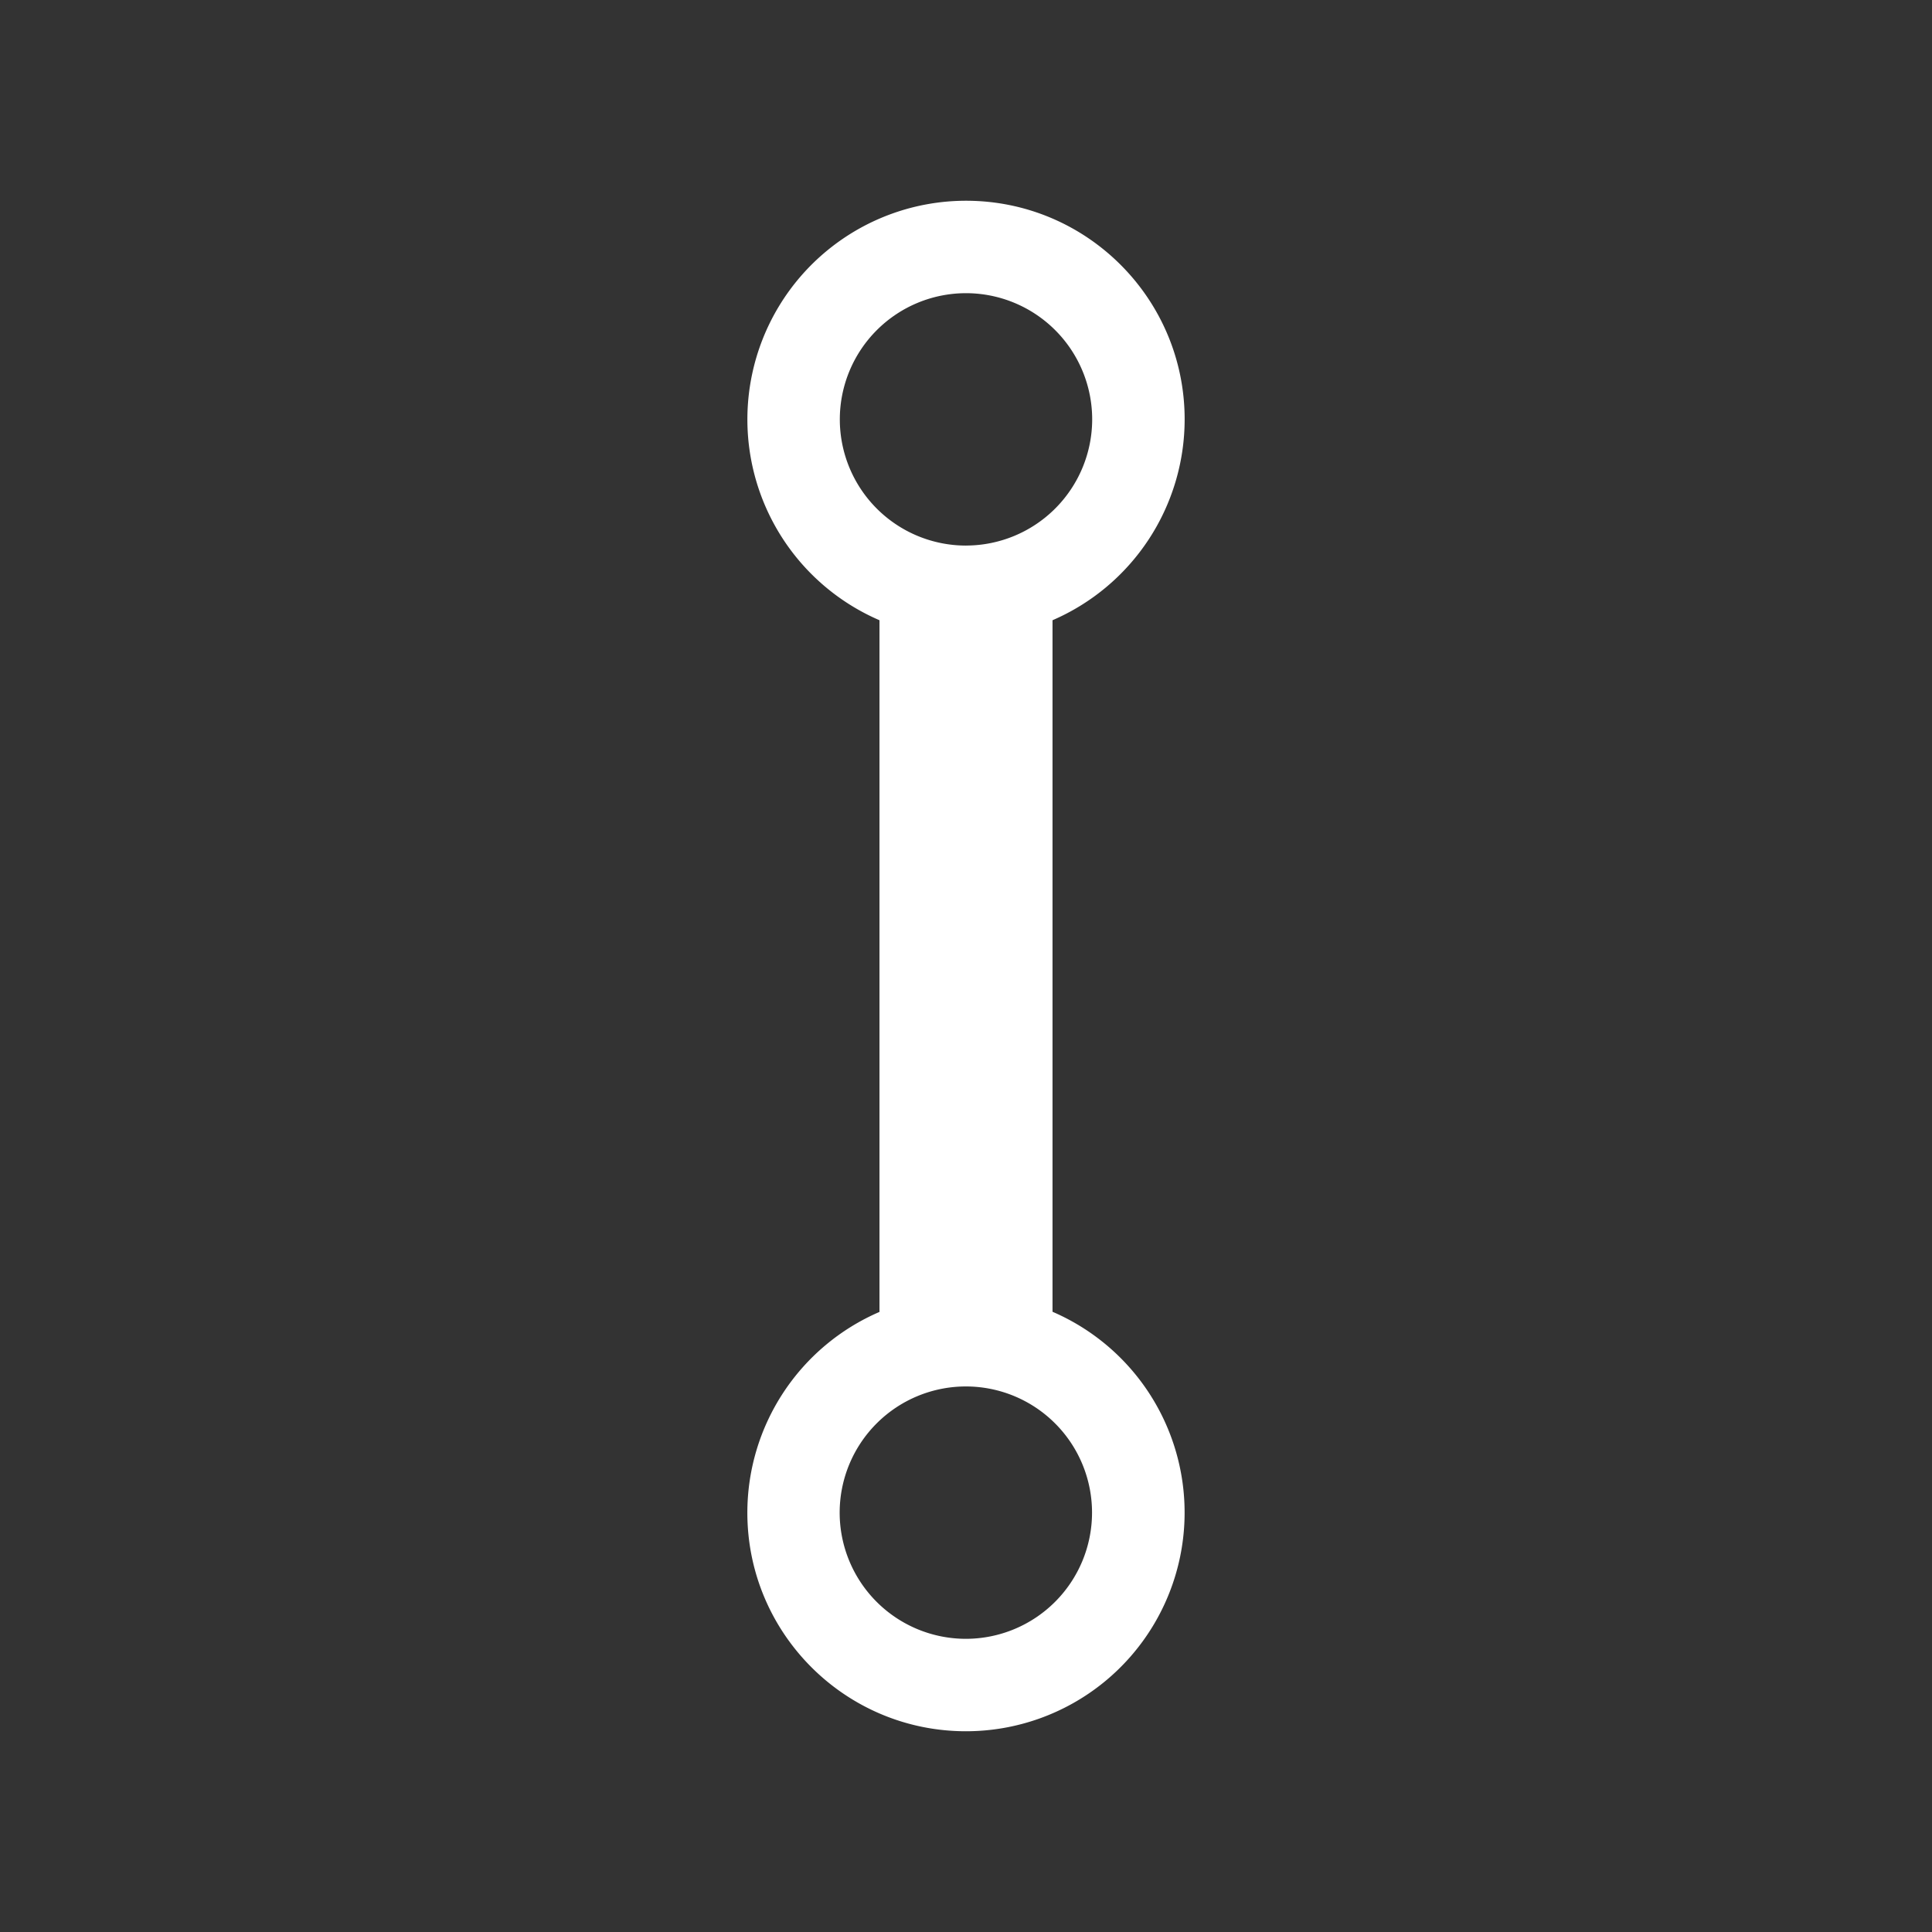 <?xml version="1.0" encoding="UTF-8" standalone="no"?>
<svg
   xml:space="preserve"
   width="64"
   height="64"
   version="1.1"
   id="svg4"
   sodipodi:docname="connector.svg"
   inkscape:version="1.2.1 (9c6d41e410, 2022-07-14)"
   xmlns:inkscape="http://www.inkscape.org/namespaces/inkscape"
   xmlns:sodipodi="http://sodipodi.sourceforge.net/DTD/sodipodi-0.dtd"
   xmlns="http://www.w3.org/2000/svg"
   xmlns:svg="http://www.w3.org/2000/svg"><rect width="100%" height="100%" fill="#333333" stroke="none"/><defs
   id="defs8" /><sodipodi:namedview
   id="namedview6"
   pagecolor="#ffffff"
   bordercolor="#000000"
   borderopacity="0.25"
   inkscape:showpageshadow="2"
   inkscape:pageopacity="0.0"
   inkscape:pagecheckerboard="0"
   inkscape:deskcolor="#d1d1d1"
   showgrid="false"
   inkscape:zoom="12.859375"
   inkscape:cx="32.038882"
   inkscape:cy="32.038882"
   inkscape:window-width="1920"
   inkscape:window-height="995"
   inkscape:window-x="1920"
   inkscape:window-y="0"
   inkscape:window-maximized="1"
   inkscape:current-layer="svg4" />
    <path
   d="M39.243 13.892c0-3.999-3.244-7.242-7.243-7.242a7.244 7.244 0 0 0-2.866 13.896v22.913a7.246 7.246 0 0 0-4.377 6.649c0 3.999 3.244 7.242 7.243 7.242a7.244 7.244 0 0 0 2.866-13.896V20.546a7.254 7.254 0 0 0 4.377-6.654Zm-3.068 36.216a4.182 4.182 0 0 1-4.18 4.18 4.182 4.182 0 0 1-4.18-4.18 4.182 4.182 0 0 1 4.18-4.18 4.179 4.179 0 0 1 4.18 4.18zM32 18.073a4.182 4.182 0 0 1-4.18-4.18A4.182 4.182 0 0 1 32 9.712a4.182 4.182 0 0 1 4.18 4.18 4.185 4.185 0 0 1-4.18 4.18z"
   style="stroke-width:0.052;fill:#ffffff"
   id="path2" />
</svg>
